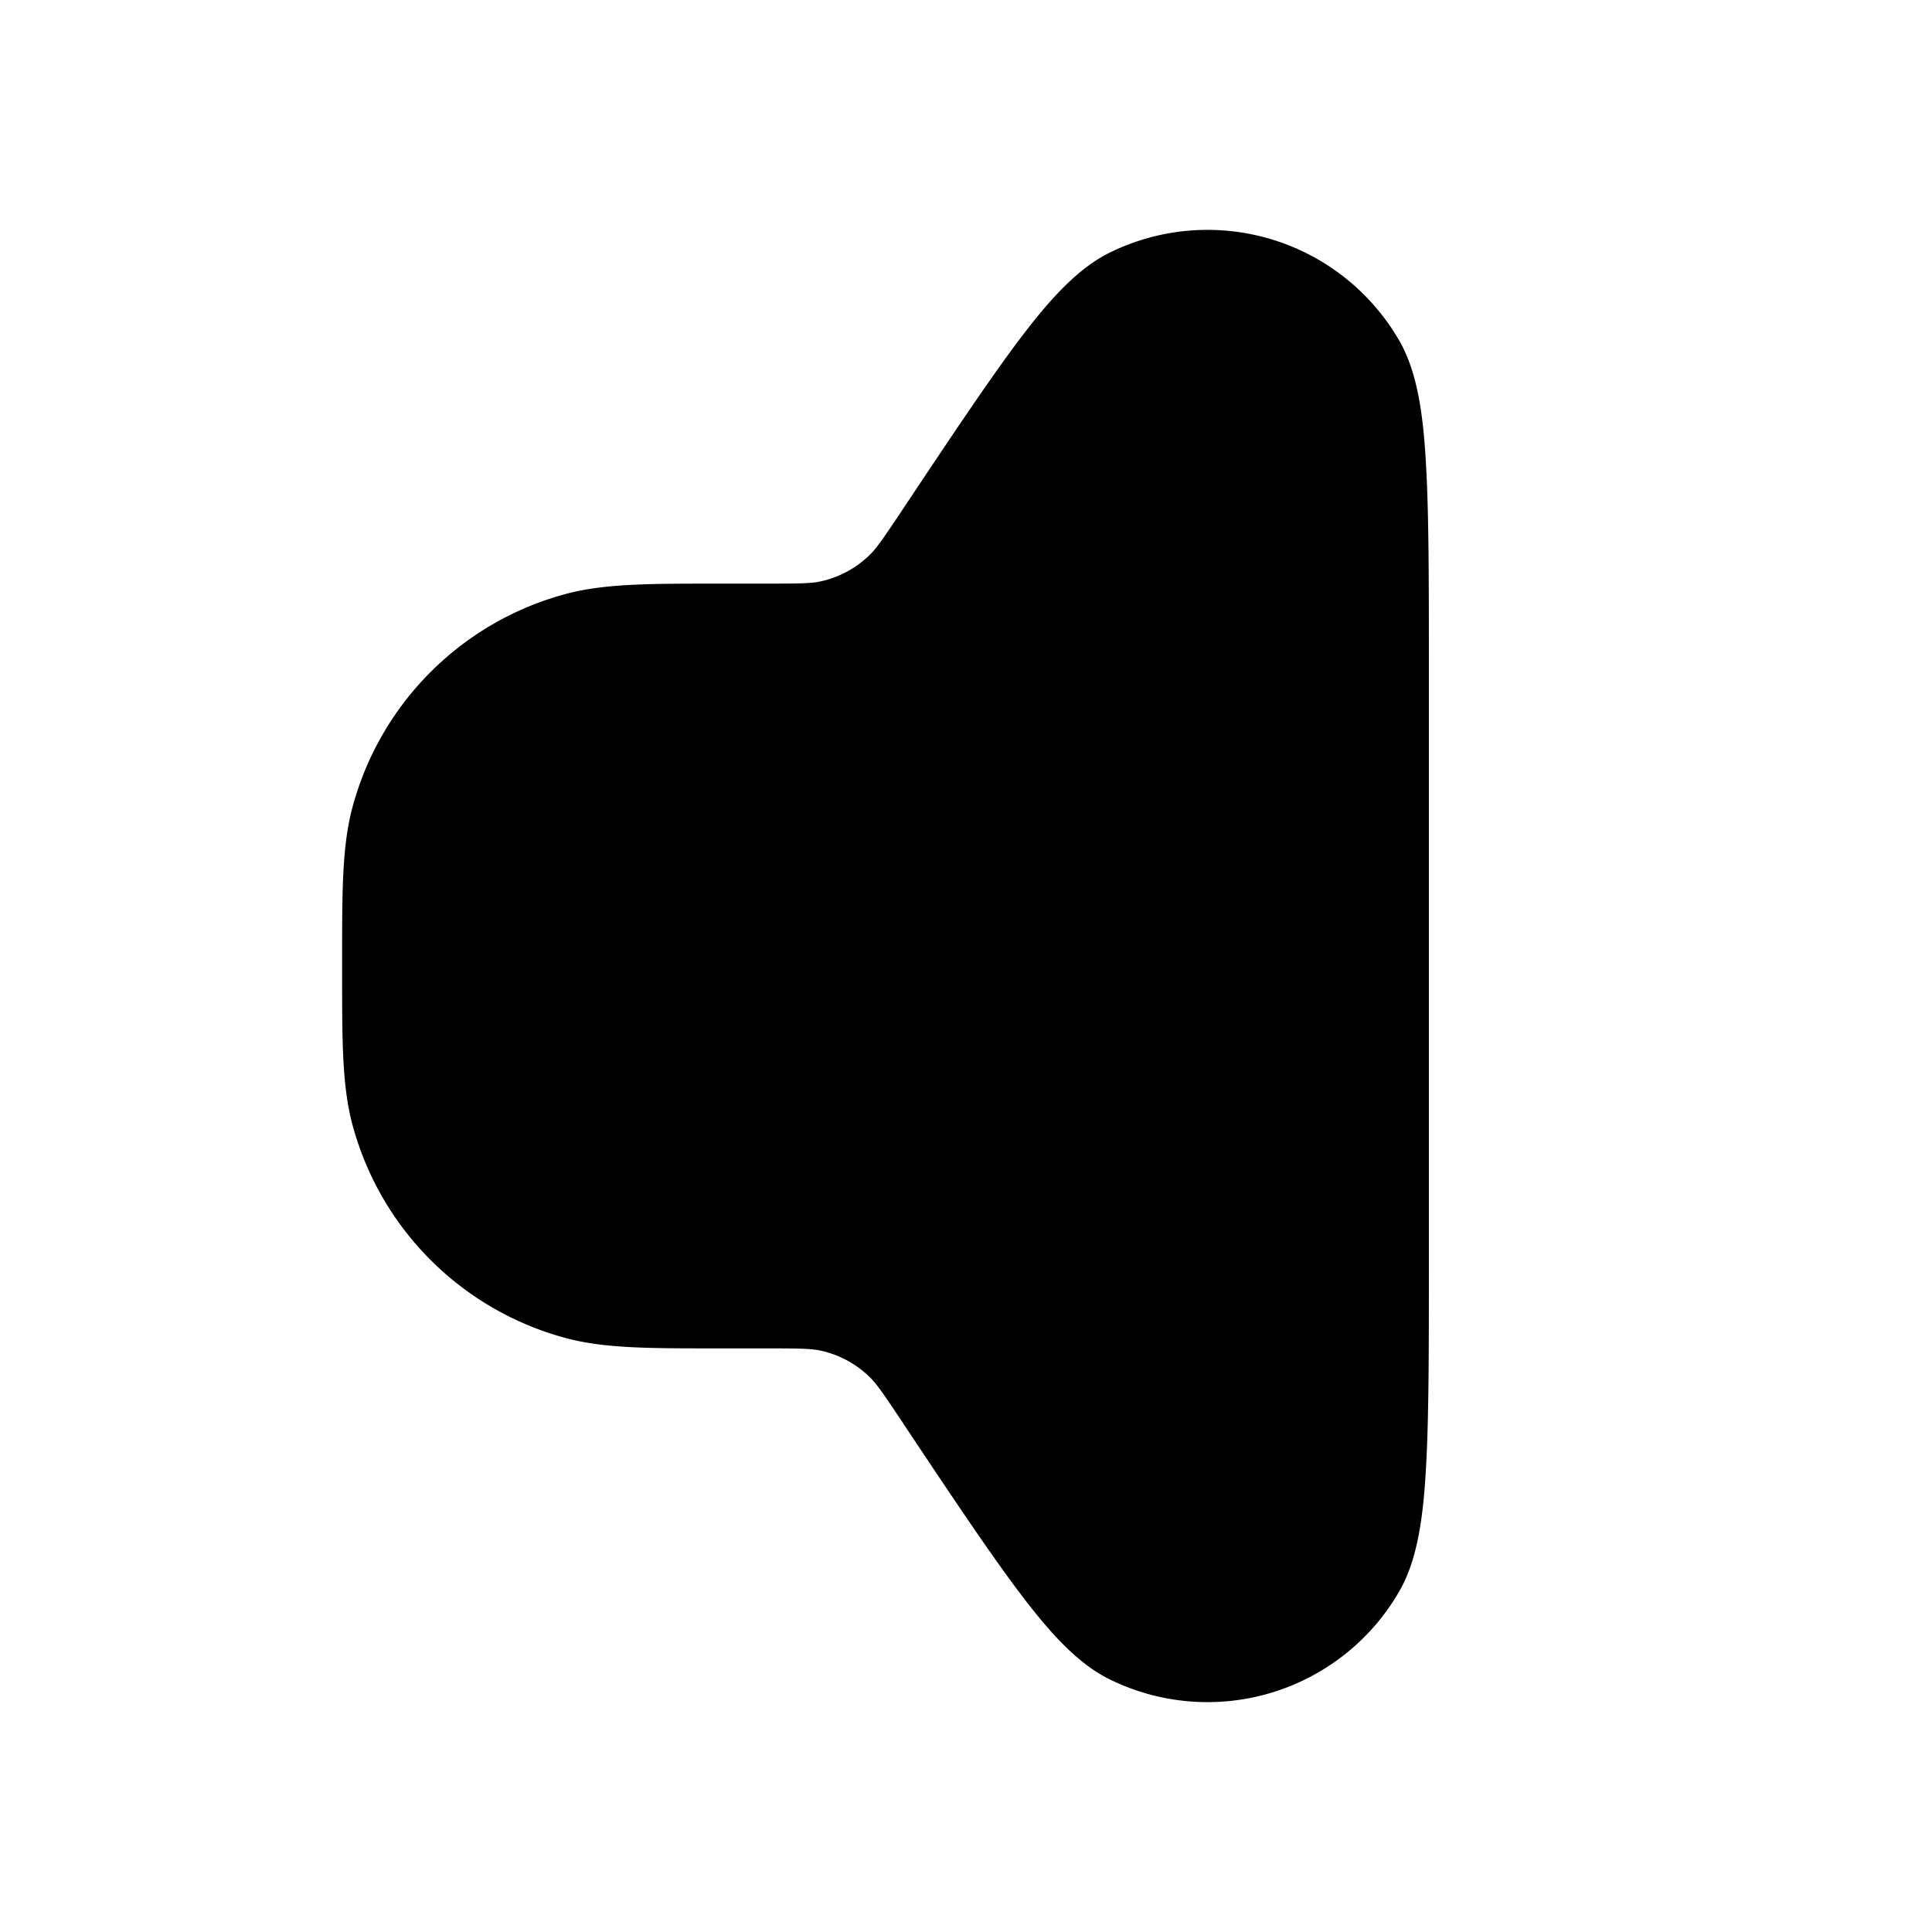 <svg xmlns="http://www.w3.org/2000/svg" width="24" height="24" fill="currentColor" viewBox="0 0 24 24">
  <path fill-rule="evenodd" d="M17.383 4.233a2.75 2.75 0 00-3.605-1.091c-.419.208-.783.634-1.135 1.103-.371.495-.83 1.183-1.416 2.063l-.014.021c-.254.381-.326.482-.403.558a1.25 1.25 0 01-.63.338c-.107.022-.23.025-.688.025h-.608c-.818 0-1.376 0-1.855.128a3.75 3.75 0 00-2.651 2.652c-.128.478-.128 1.036-.128 1.854v.232c0 .818 0 1.376.128 1.855a3.75 3.75 0 002.651 2.651c.48.129 1.037.128 1.855.128h.608c.458 0 .581.004.687.025.24.049.458.166.631.338.077.076.149.177.403.558l.014.022c.586.88 1.045 1.567 1.416 2.062.352.469.716.896 1.135 1.103a2.75 2.75 0 003.605-1.091c.234-.405.3-.962.332-1.547.035-.619.035-1.445.035-2.502V8.282c0-1.057 0-1.883-.035-2.501-.032-.585-.098-1.142-.332-1.548z"/>
</svg>
